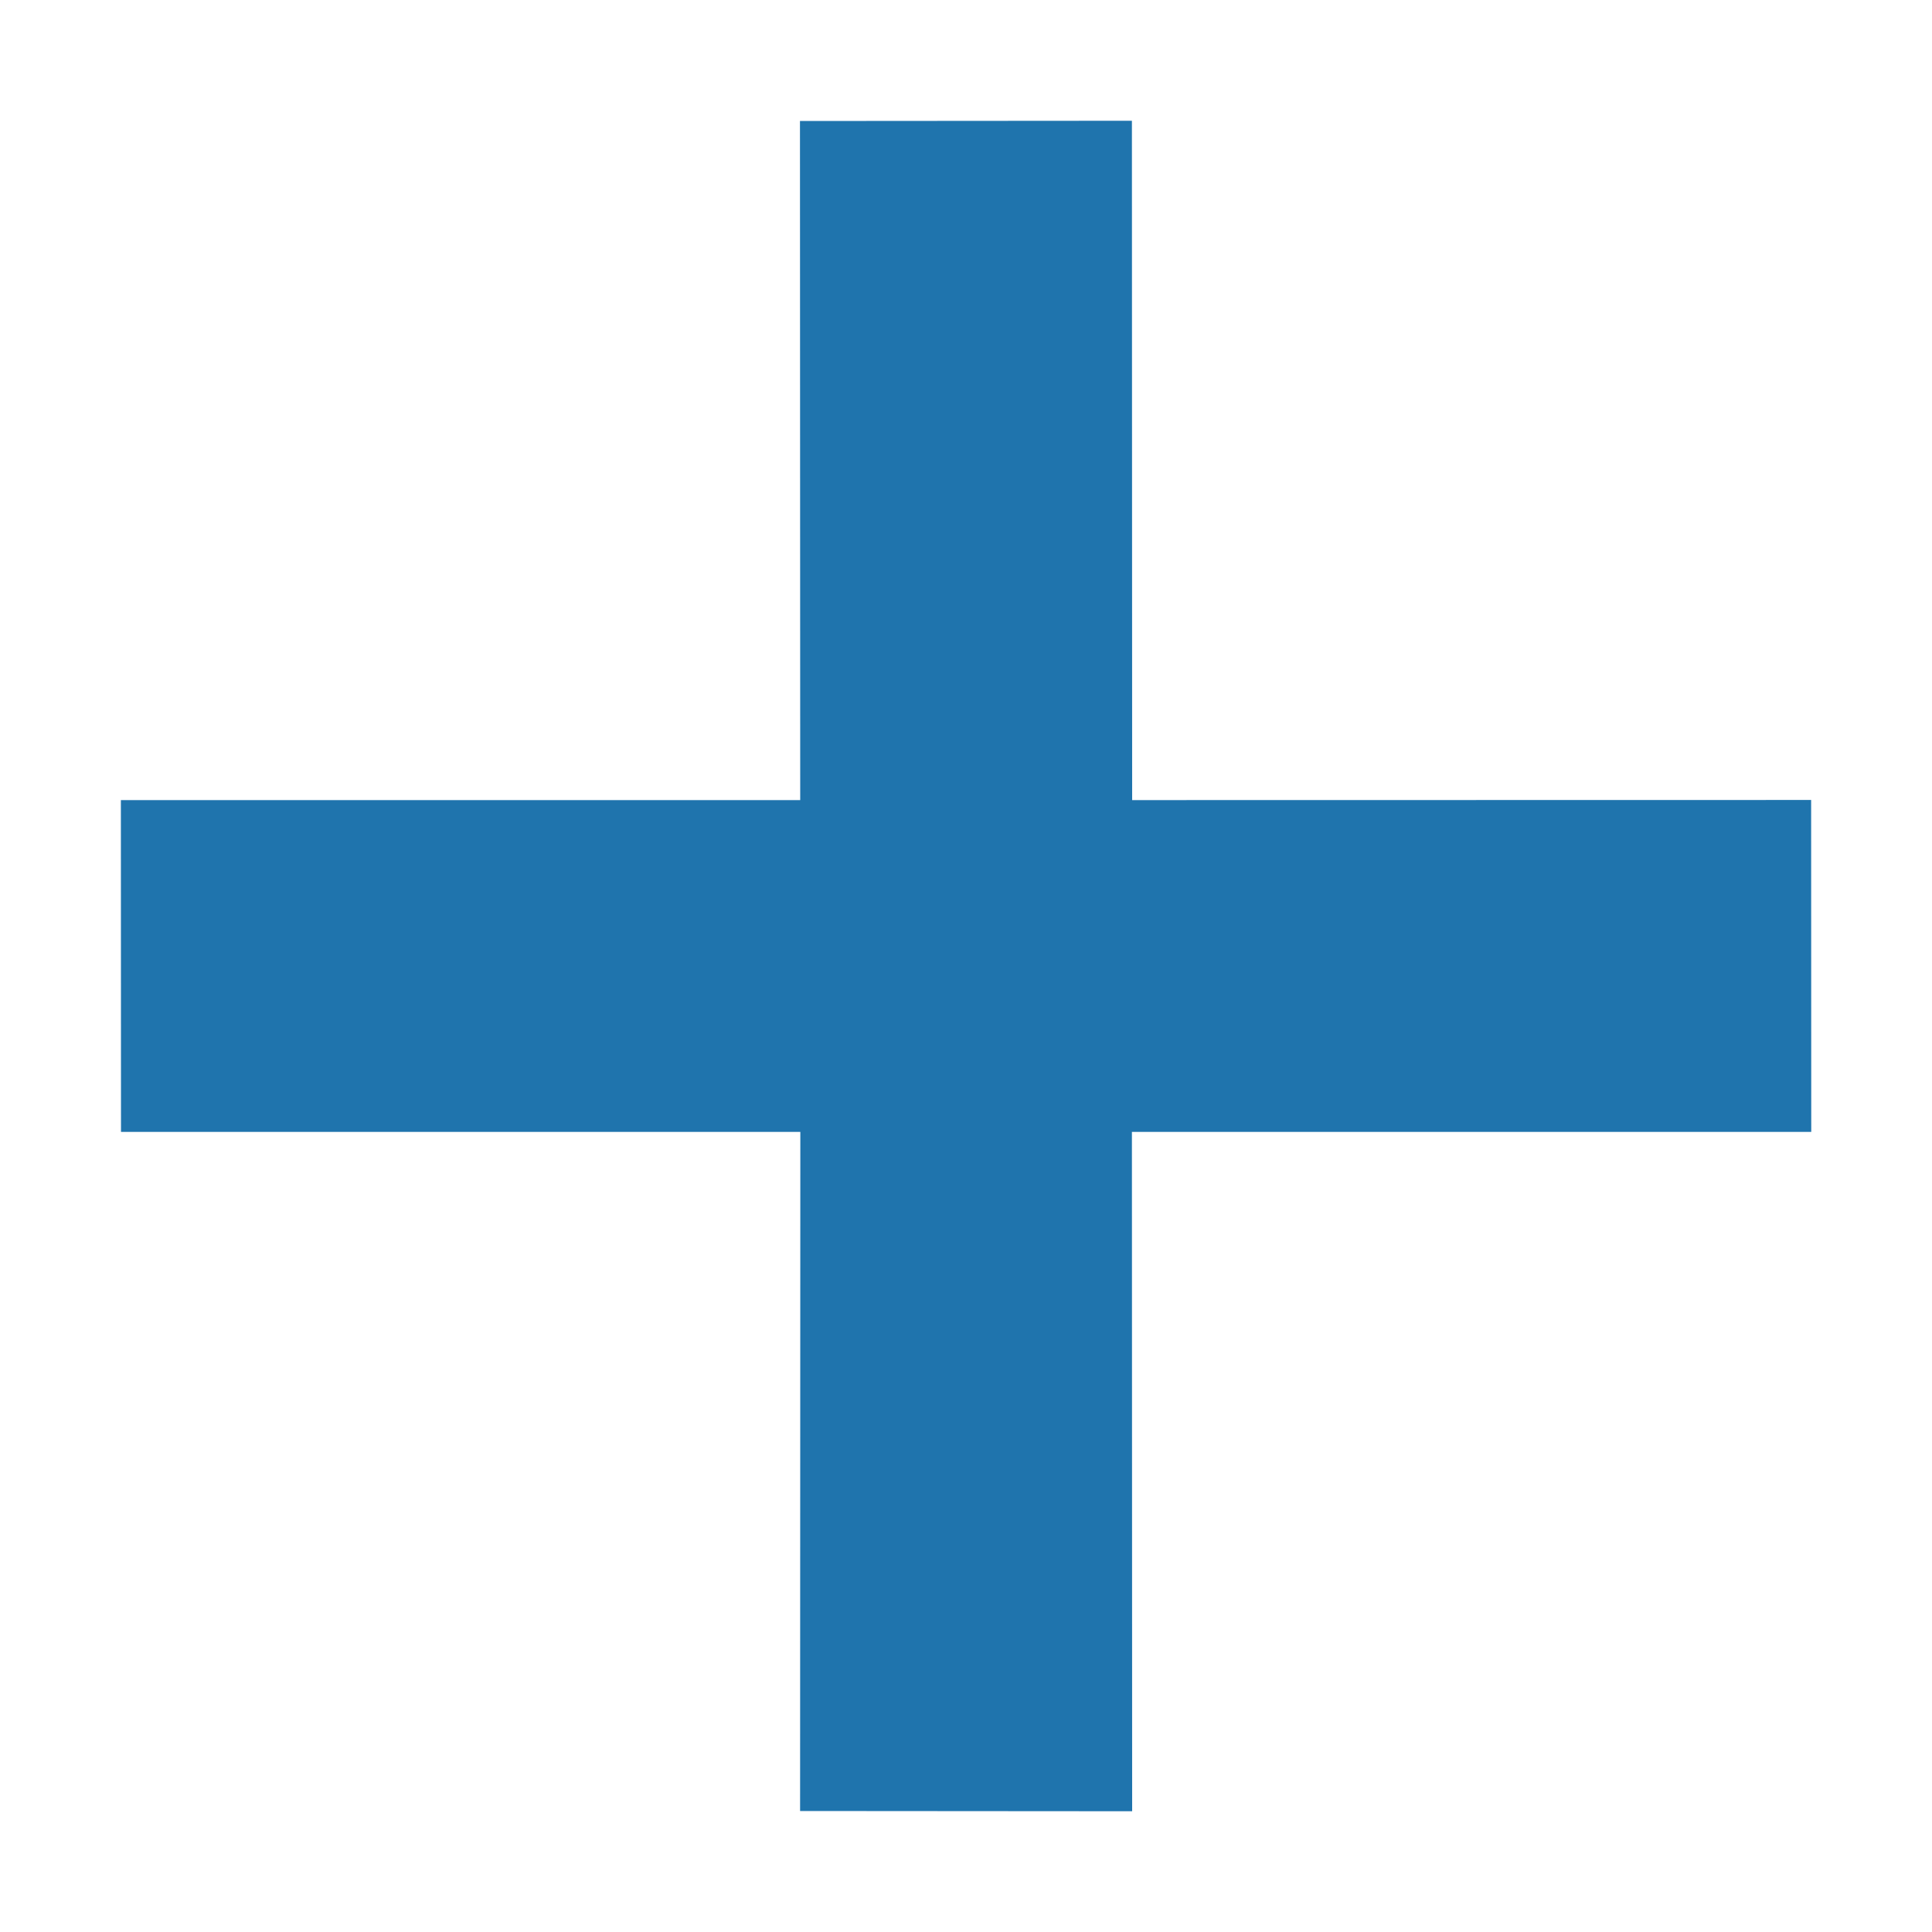 <?xml version="1.0" encoding="utf-8"?>
<!-- Generator: Adobe Illustrator 15.1.0, SVG Export Plug-In . SVG Version: 6.00 Build 0)  -->
<!DOCTYPE svg PUBLIC "-//W3C//DTD SVG 1.1//EN" "http://www.w3.org/Graphics/SVG/1.1/DTD/svg11.dtd">
<svg version="1.1" id="圖層_1" xmlns="http://www.w3.org/2000/svg" xmlns:xlink="http://www.w3.org/1999/xlink" x="0px" y="0px"
	 width="16px" height="16px" viewBox="-383.5 316.5 16 16" enable-background="new -383.5 316.5 16 16" xml:space="preserve">
<title>add2</title>
<path fill="#1F74AD" d="M-368.501,323.125l0.001,2.749h-5.626l0.002,5.626l-2.75-0.002l0.002-5.624h-5.626l-0.001-2.748h5.626
	l-0.002-5.624l2.749-0.002l0.002,5.626L-368.501,323.125z"/>
</svg>
